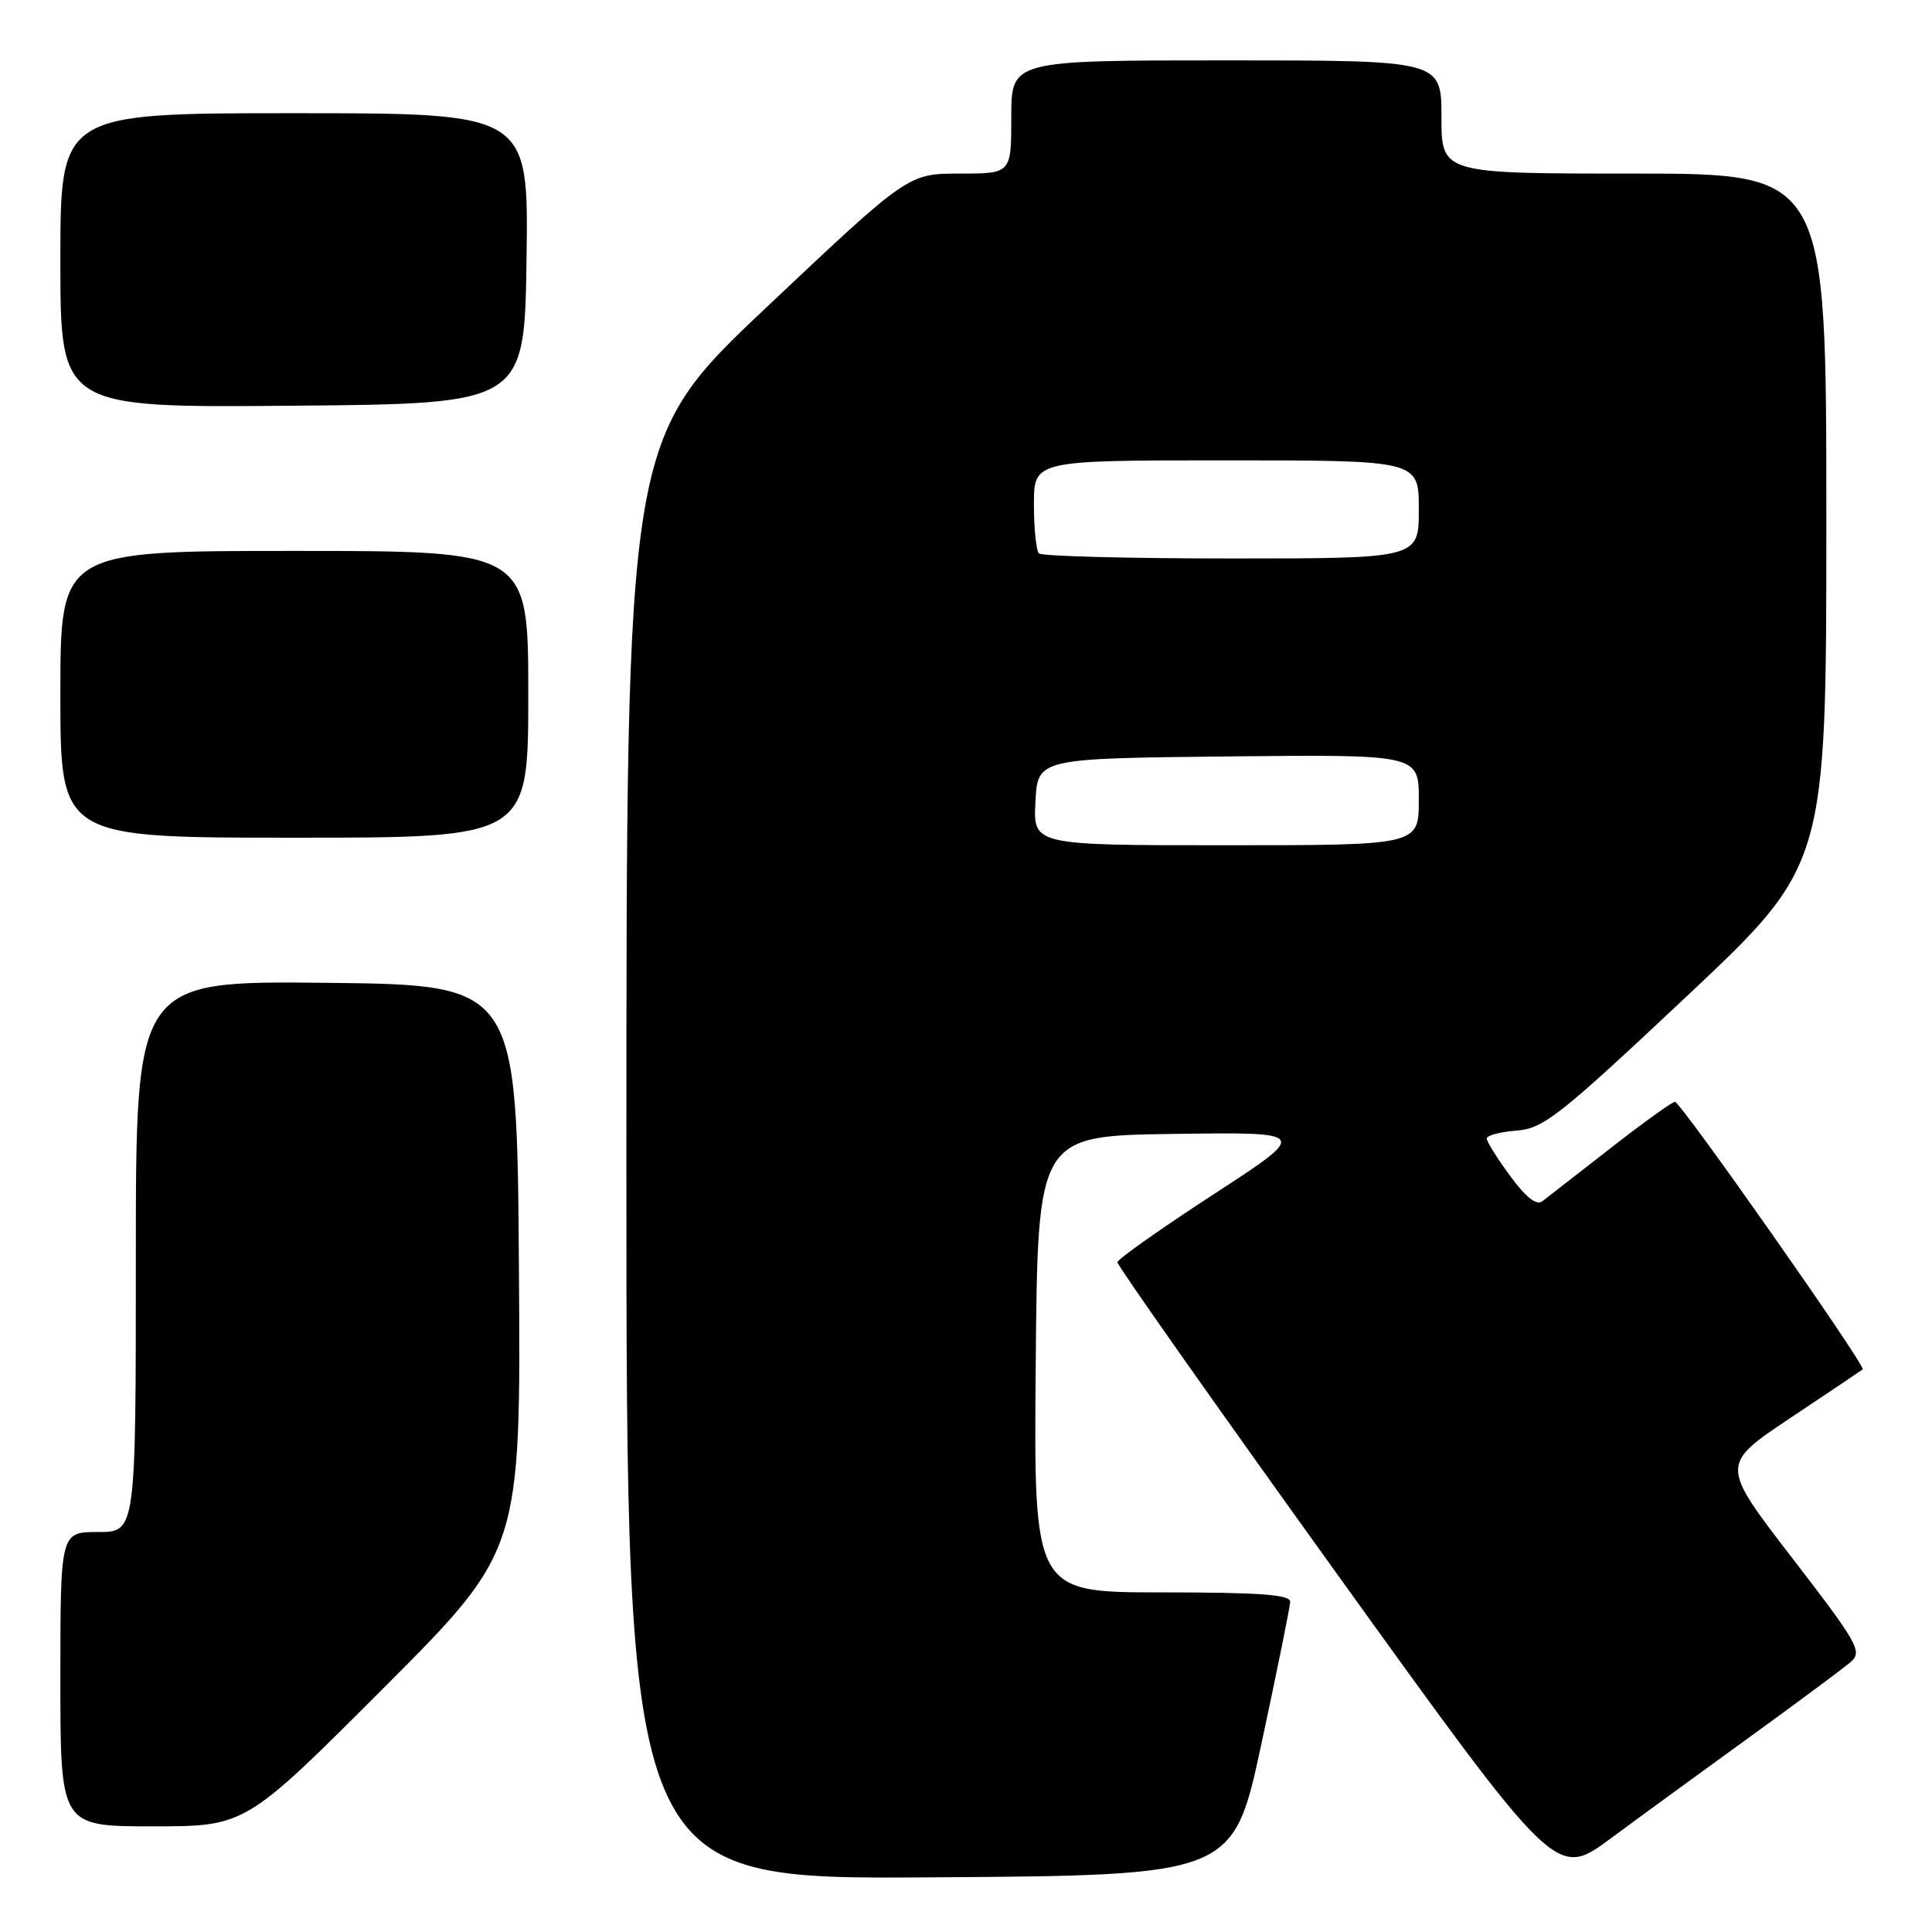<?xml version="1.0" encoding="UTF-8" standalone="no"?>
<!DOCTYPE svg PUBLIC "-//W3C//DTD SVG 1.1//EN" "http://www.w3.org/Graphics/SVG/1.1/DTD/svg11.dtd" >
<svg xmlns="http://www.w3.org/2000/svg" xmlns:xlink="http://www.w3.org/1999/xlink" version="1.1" viewBox="0 0 256 256">
 <g >
 <path fill="currentColor"
d=" M 167.16 231.00 C 169.22 221.38 170.93 212.94 170.96 212.25 C 170.99 211.30 166.95 211.00 153.99 211.00 C 136.97 211.00 136.97 211.00 137.24 180.75 C 137.50 150.50 137.50 150.50 155.50 150.25 C 173.50 150.00 173.50 150.00 160.81 158.25 C 153.84 162.79 148.10 166.84 148.06 167.25 C 148.03 167.66 161.09 186.21 177.10 208.47 C 206.20 248.93 206.20 248.93 213.35 243.66 C 217.28 240.75 225.68 234.63 232.00 230.05 C 238.32 225.47 244.27 221.05 245.22 220.23 C 246.81 218.86 246.24 217.83 237.45 206.41 C 227.96 194.08 227.96 194.08 237.23 187.89 C 242.33 184.49 246.64 181.59 246.82 181.45 C 247.30 181.06 222.70 146.00 221.94 146.00 C 221.57 146.00 217.72 148.77 213.39 152.15 C 209.05 155.54 204.99 158.70 204.36 159.18 C 203.60 159.77 202.17 158.64 200.11 155.83 C 198.40 153.51 197.00 151.27 197.00 150.86 C 197.00 150.45 198.78 149.98 200.95 149.81 C 204.53 149.53 206.60 147.90 223.45 132.06 C 242.00 114.62 242.00 114.62 242.00 68.81 C 242.00 23.00 242.00 23.00 216.50 23.00 C 191.00 23.00 191.00 23.00 191.00 15.50 C 191.00 8.00 191.00 8.00 162.50 8.00 C 134.00 8.00 134.00 8.00 134.00 15.50 C 134.00 23.00 134.00 23.00 127.17 23.00 C 120.34 23.00 120.34 23.00 101.67 40.62 C 83.00 58.24 83.00 58.24 83.00 153.63 C 83.00 249.02 83.00 249.02 123.20 248.76 C 163.40 248.50 163.40 248.50 167.16 231.00 Z  M 50.77 223.73 C 69.02 205.46 69.02 205.46 68.76 167.98 C 68.50 130.50 68.50 130.50 43.25 130.23 C 18.00 129.97 18.00 129.97 18.00 166.48 C 18.00 203.00 18.00 203.00 13.00 203.00 C 8.00 203.00 8.00 203.00 8.00 222.50 C 8.00 242.00 8.00 242.00 20.26 242.00 C 32.52 242.00 32.52 242.00 50.77 223.73 Z  M 70.00 92.00 C 70.00 73.00 70.00 73.00 39.00 73.00 C 8.00 73.00 8.00 73.00 8.00 92.00 C 8.00 111.00 8.00 111.00 39.00 111.00 C 70.00 111.00 70.00 111.00 70.00 92.00 Z  M 69.77 34.25 C 70.04 15.00 70.04 15.00 39.02 15.00 C 8.00 15.00 8.00 15.00 8.00 34.51 C 8.00 54.03 8.00 54.03 38.75 53.76 C 69.50 53.50 69.50 53.50 69.77 34.25 Z  M 137.20 106.25 C 137.50 100.50 137.50 100.50 162.75 100.23 C 188.00 99.97 188.00 99.97 188.00 105.98 C 188.00 112.00 188.00 112.00 162.45 112.00 C 136.90 112.00 136.90 112.00 137.20 106.25 Z  M 137.67 73.33 C 137.30 72.97 137.00 70.04 137.00 66.83 C 137.00 61.00 137.00 61.00 162.50 61.00 C 188.00 61.00 188.00 61.00 188.00 67.50 C 188.00 74.00 188.00 74.00 163.17 74.00 C 149.51 74.00 138.03 73.70 137.67 73.33 Z "/>
</g>
</svg>
